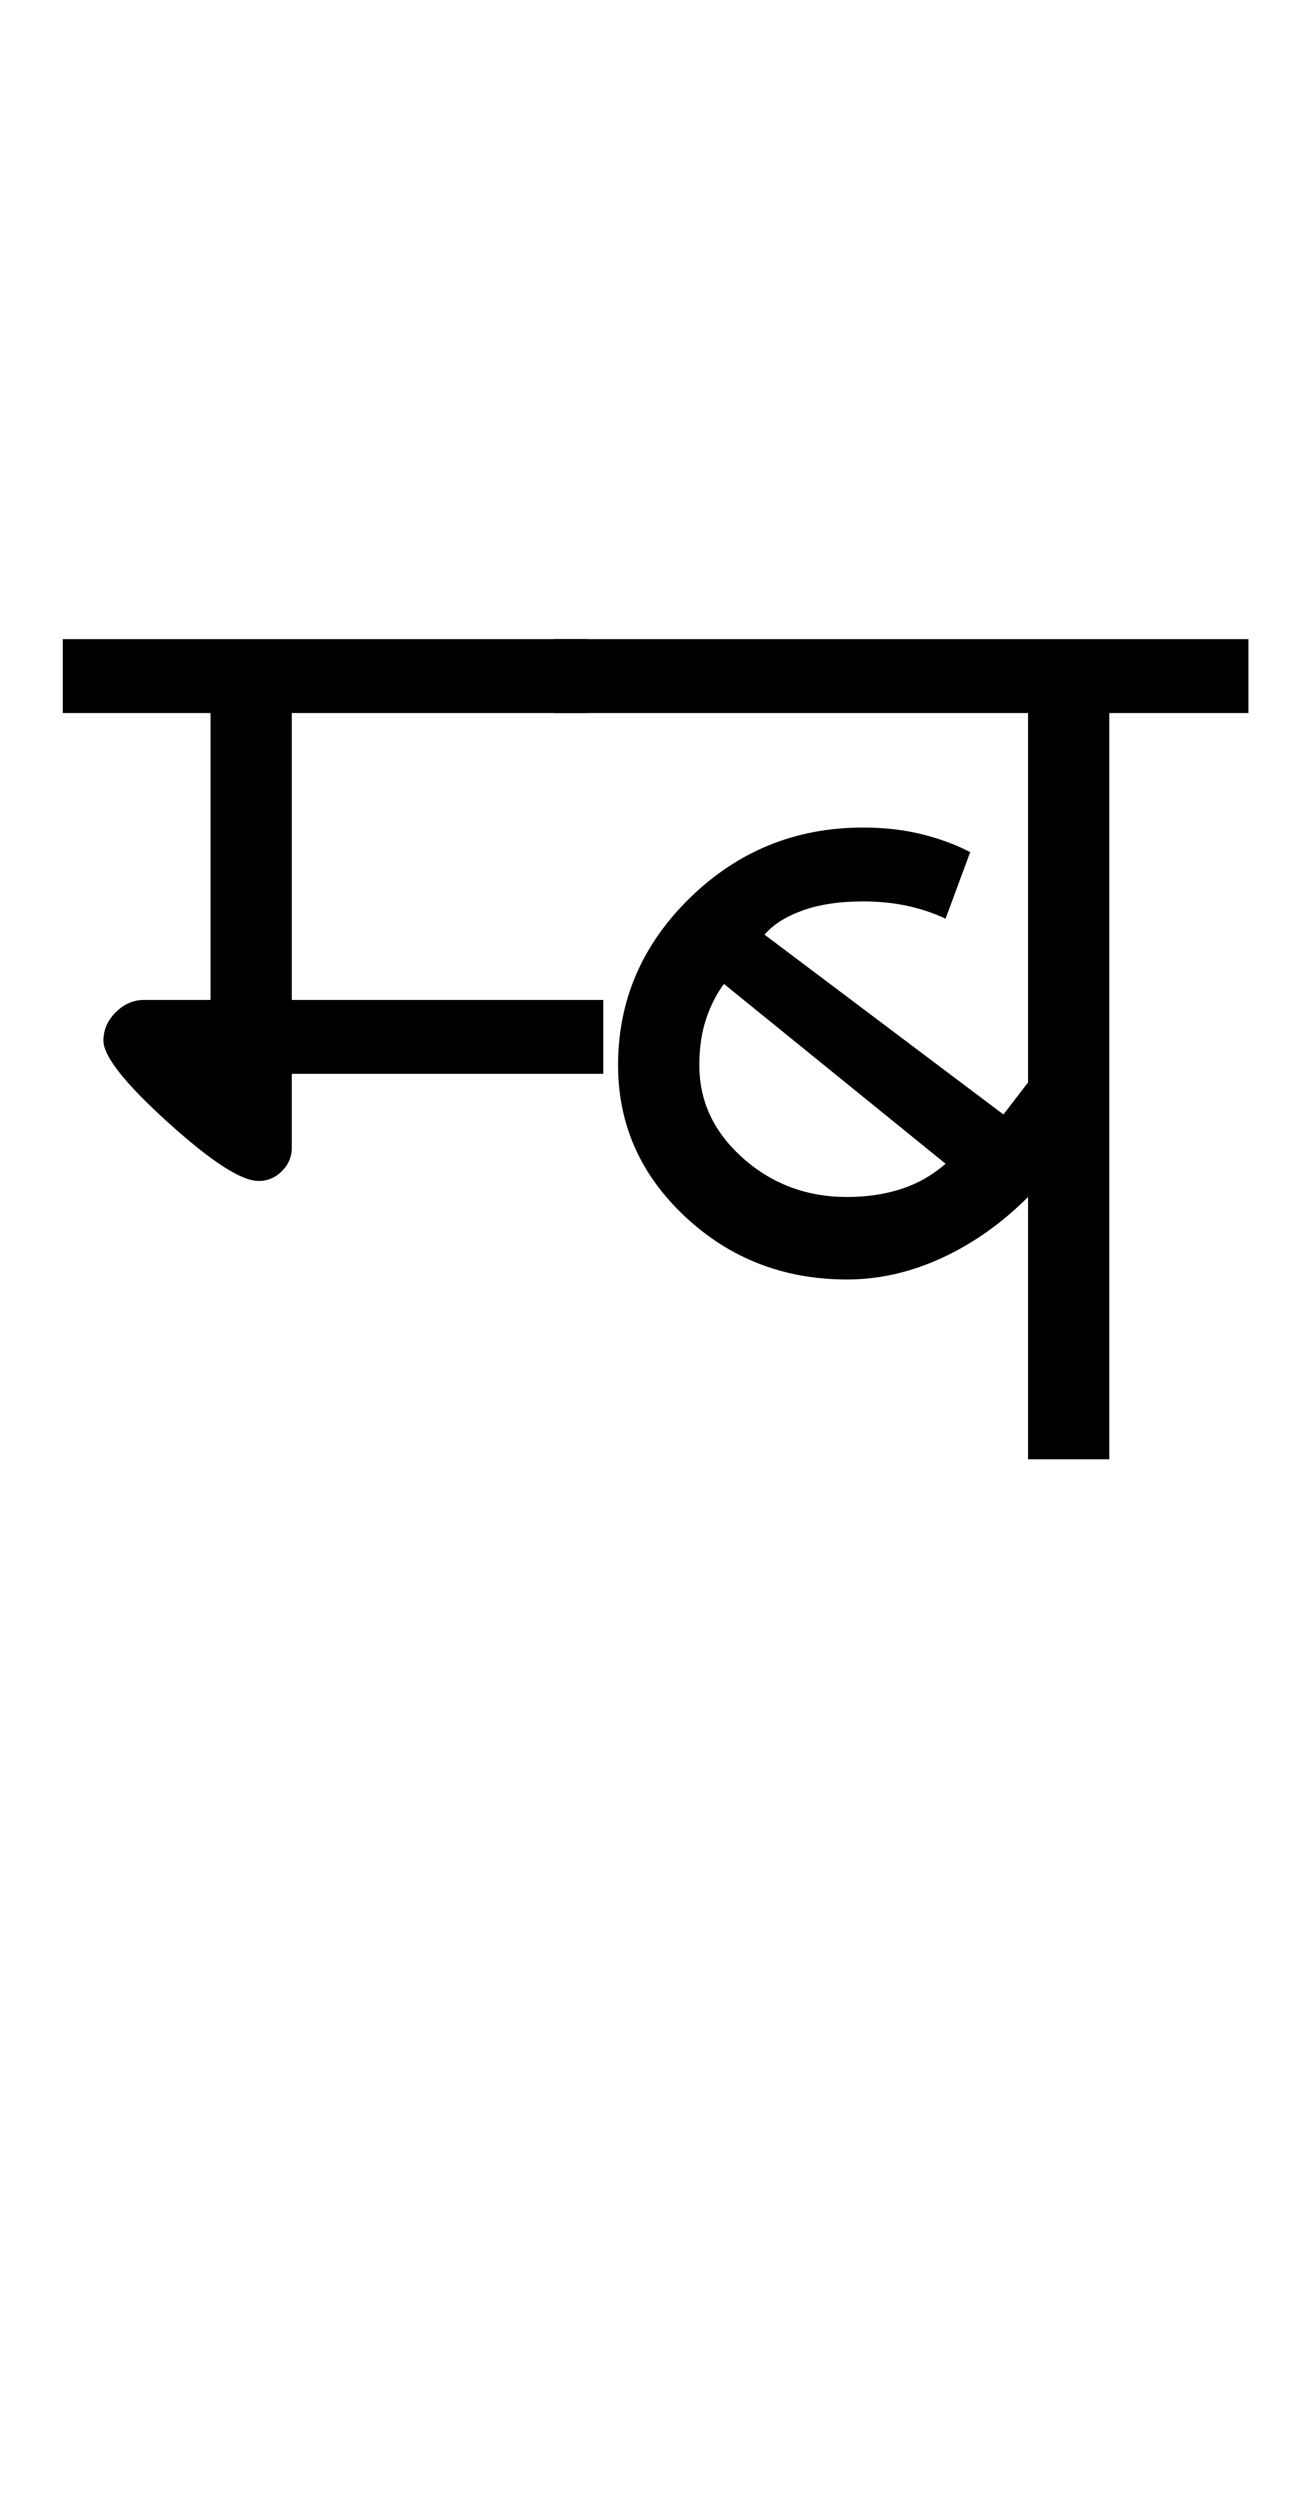 <?xml version="1.0" encoding="UTF-8"?>
<svg xmlns="http://www.w3.org/2000/svg" xmlns:xlink="http://www.w3.org/1999/xlink" width="266pt" height="507.5pt" viewBox="0 0 266 507.5" version="1.1">
<defs>
<g>
<symbol overflow="visible" id="glyph0-0">
<path style="stroke:none;" d="M 50 -16.75 L 216.5 -16.75 L 216.5 -216.5 L 50 -216.5 Z M 33.25 0 L 33.25 -233 L 233 -233 L 233 0 Z M 33.25 0 "/>
</symbol>
<symbol overflow="visible" id="glyph0-1">
<path style="stroke:none;" d="M -3.25 -151.5 L -3.25 -166.5 L 103.25 -166.5 L 103.25 -151.5 L 43.25 -151.5 L 43.25 -93.25 L 106.5 -93.25 L 106.5 -78.25 L 43.25 -78.25 L 43.25 -63.25 C 43.25 -61.414 42.582 -59.832 41.25 -58.5 C 39.914 -57.164 38.332 -56.5 36.5 -56.5 C 33 -56.5 26.875 -60.457 18.125 -68.375 C 9.375 -76.289 5 -81.832 5 -85 C 5 -87.164 5.832 -89.082 7.5 -90.75 C 9.164 -92.414 11.082 -93.25 13.25 -93.25 L 26.75 -93.25 L 26.75 -151.5 Z M -3.25 -151.5 "/>
</symbol>
<symbol overflow="visible" id="glyph0-2">
<path style="stroke:none;" d="M 56.25 -53.25 C 60.25 -53.25 63.914 -53.789 67.25 -54.875 C 70.582 -55.957 73.582 -57.664 76.25 -60 L 31.25 -96.5 C 29.75 -94.5 28.539 -92.125 27.625 -89.375 C 26.707 -86.625 26.25 -83.5 26.25 -80 C 26.25 -72.664 29.207 -66.375 35.125 -61.125 C 41.039 -55.875 48.082 -53.25 56.25 -53.25 Z M 9.75 -80 C 9.75 -93.164 14.625 -104.5 24.375 -114 C 34.125 -123.5 45.832 -128.25 59.5 -128.25 C 63.832 -128.25 67.832 -127.789 71.5 -126.875 C 75.164 -125.957 78.414 -124.75 81.25 -123.25 L 76.25 -109.75 C 73.75 -110.914 71.125 -111.789 68.375 -112.375 C 65.625 -112.957 62.664 -113.25 59.5 -113.25 C 54.664 -113.25 50.539 -112.625 47.125 -111.375 C 43.707 -110.125 41.164 -108.5 39.5 -106.5 L 88 -70 L 93 -76.5 L 93 -151.5 L -3.25 -151.5 L -3.25 -166.5 L 137.75 -166.5 L 137.75 -151.5 L 109.5 -151.5 L 109.5 0 L 93 0 L 93 -53.25 C 87.664 -47.914 81.832 -43.789 75.5 -40.875 C 69.164 -37.957 62.75 -36.5 56.25 -36.5 C 43.414 -36.5 32.457 -40.75 23.375 -49.25 C 14.289 -57.75 9.75 -68 9.75 -80 Z M 9.75 -80 "/>
</symbol>
</g>
</defs>
<g id="surface1">
<rect x="0" y="0" width="266" height="507.5" style="fill:rgb(100%,100%,100%);fill-opacity:1;stroke:none;"/>
<g style="fill:rgb(0%,0%,0%);fill-opacity:1;">
  <use xlink:href="#glyph0-1" x="16" y="296.25"/>
  <use xlink:href="#glyph0-2" x="115.75" y="296.25"/>
</g>
</g>
</svg>
